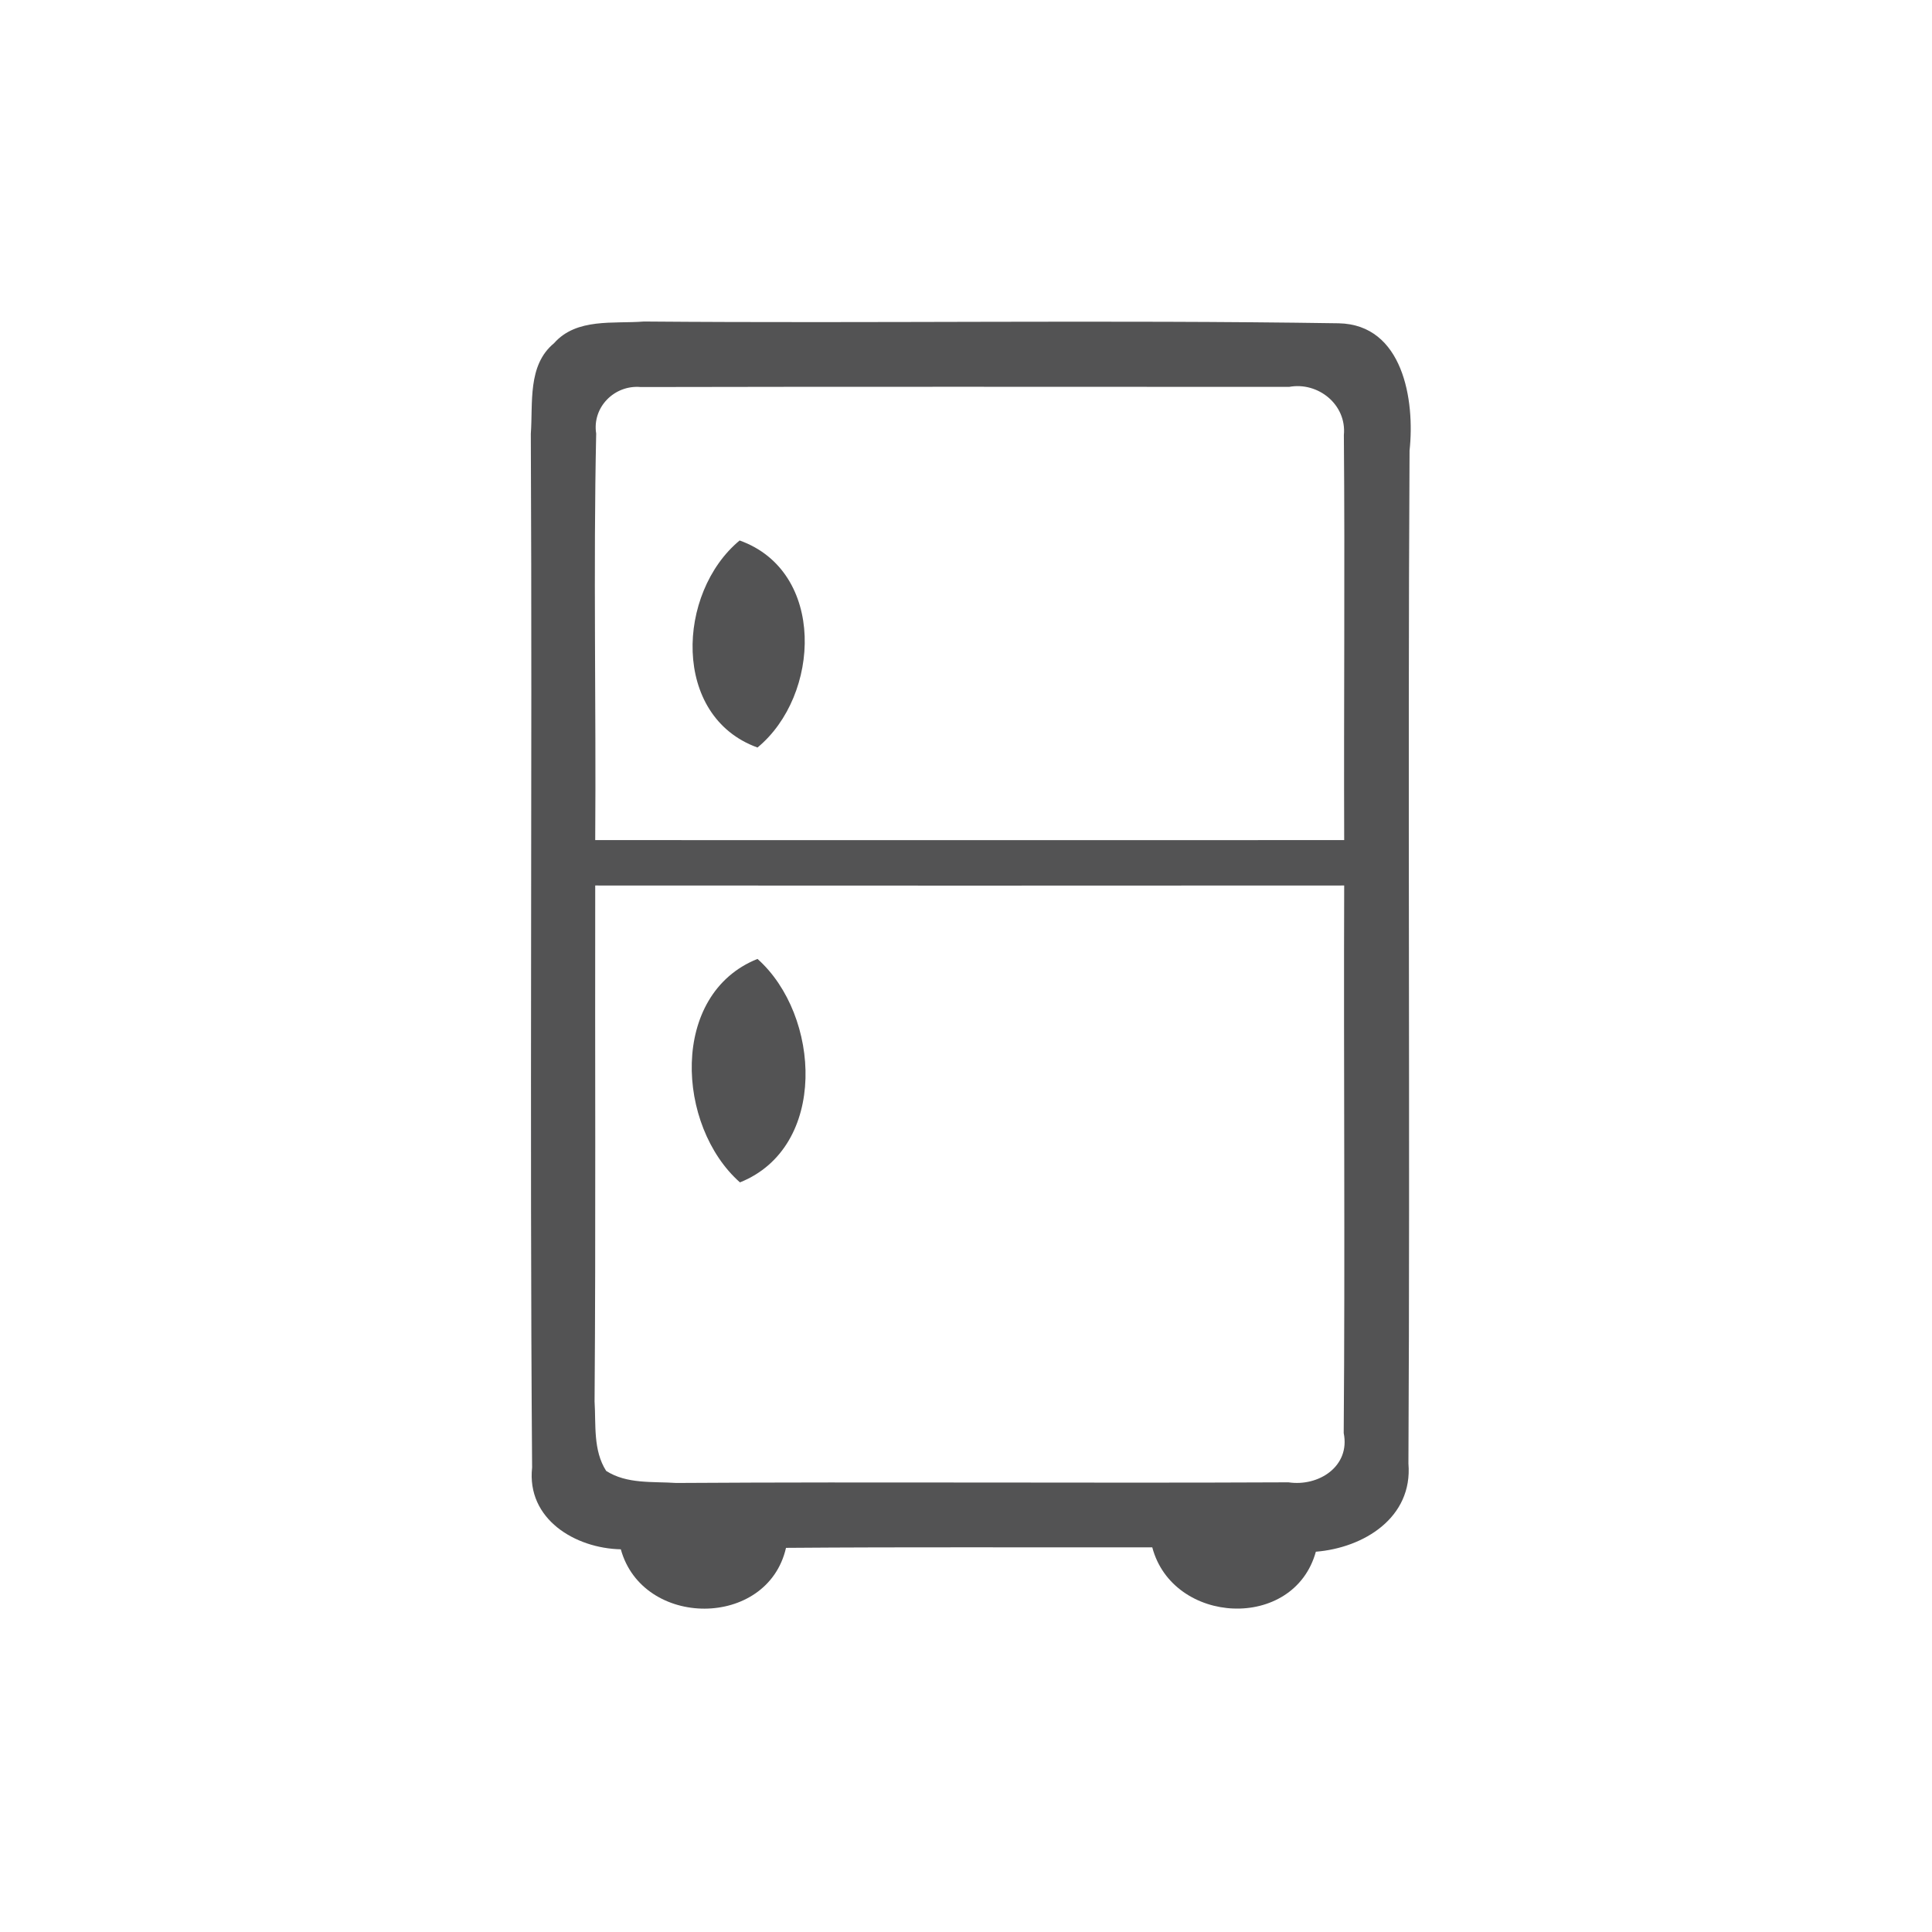 <svg id="vector" xmlns="http://www.w3.org/2000/svg" width="44" height="44" viewBox="0 0 120 120"><path fill="#535354" d="M34.41 21.32C35.81 19.73 38.11 20.12 39.99 19.97C54.38 20.09 68.77 19.86 83.15 20.08C87.15 20.16 87.89 24.86 87.55 27.99C87.43 48.96 87.59 69.93 87.48 90.90C87.76 94.27 84.70 96.14 81.73 96.38C80.36 101.33 72.85 100.93 71.57 96.11C63.99 96.12 56.40 96.08 48.82 96.14C47.67 101.17 39.92 101.15 38.56 96.23C35.73 96.17 32.70 94.36 33.05 91.15C32.89 69.75 33.07 48.35 32.97 26.94C33.11 25.04 32.75 22.69 34.41 21.32M37.03 26.93C36.85 35.34 37.03 43.76 36.97 52.18C52.48 52.18 67.98 52.19 83.49 52.18C83.46 43.79 83.54 35.40 83.47 27.02C83.65 25.13 81.87 23.70 80.07 24.03C66.65 24.03 53.22 24.01 39.80 24.04C38.17 23.89 36.77 25.29 37.03 26.93M36.97 55.00C36.95 65.68 37.01 76.37 36.93 87.05C37.02 88.49 36.83 90.08 37.65 91.36C38.94 92.19 40.54 92.01 42.00 92.11C54.68 92.03 67.36 92.13 80.03 92.07C81.90 92.35 83.88 91.08 83.46 89.01C83.55 77.68 83.45 66.34 83.49 55.00C67.99 55.01 52.48 55.01 36.97 55.00Z" id="path_0"/><path fill="#535354" d="M47.05 46.43C41.70 44.50 42.03 36.81 45.94 33.57C51.31 35.49 50.97 43.20 47.05 46.43Z" id="path_1"/><path fill="#535354" d="M45.96 73.44C42.01 69.95 41.57 61.75 47.05 59.56C50.98 63.06 51.43 71.25 45.96 73.44Z" id="path_2"/></svg>